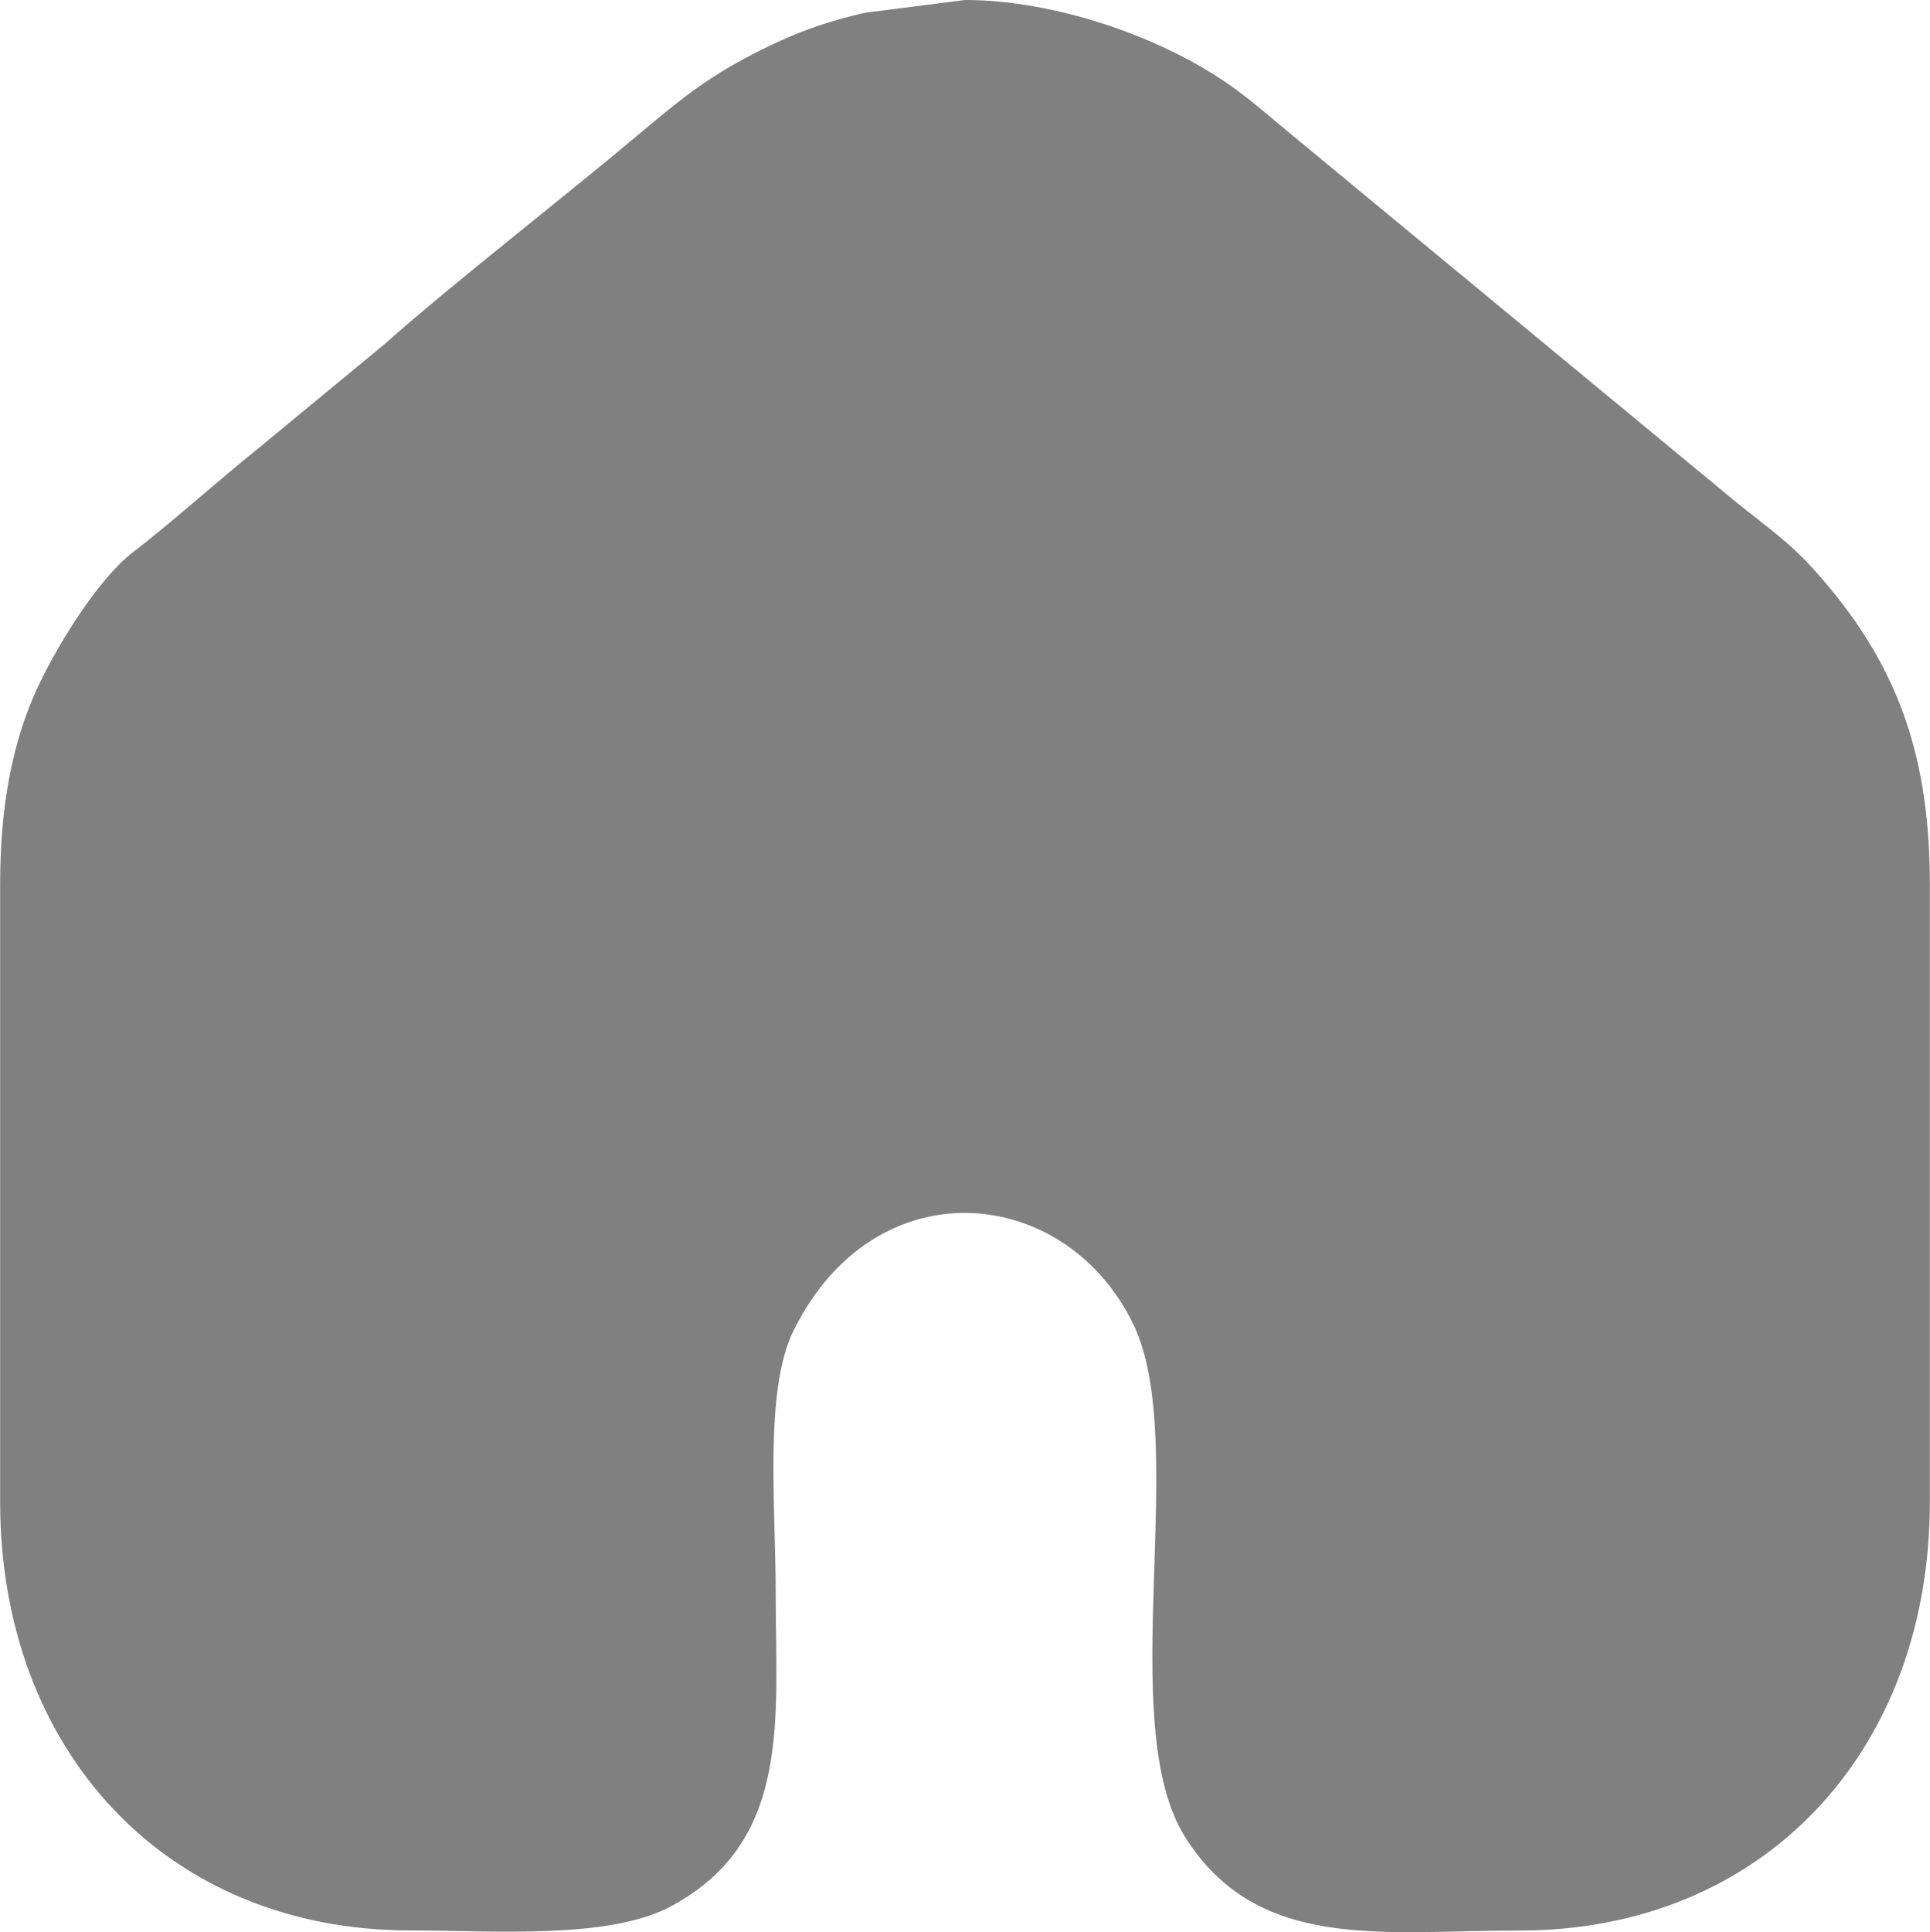 <?xml version="1.0" encoding="UTF-8"?>
<!DOCTYPE svg PUBLIC "-//W3C//DTD SVG 1.1//EN" "http://www.w3.org/Graphics/SVG/1.1/DTD/svg11.dtd">
<!-- Creator: CorelDRAW -->
<svg xmlns="http://www.w3.org/2000/svg" xml:space="preserve" width="1.189in" height="1.19in" version="1.1" style="shape-rendering:geometricPrecision; text-rendering:geometricPrecision; image-rendering:optimizeQuality; fill-rule:evenodd; clip-rule:evenodd"
viewBox="0 0 200.85 201.05"
 xmlns:xlink="http://www.w3.org/1999/xlink"
 xmlns:xodm="http://www.corel.com/coreldraw/odm/2003">
 <defs>
  <style type="text/css">
   <![CDATA[
    .fil0 {fill:gray}
   ]]>
  </style>
 </defs>
 <g id="Layer_x0020_1">
  <path class="fil0" d="M-0 92.01l0 64.29c0,25.87 17.27,44.58 42.71,44.58 8.37,0 20.58,0.98 27.07,-2.49 12.65,-6.76 10.94,-19.48 10.94,-32.7 0,-9.03 -1.2,-21.04 1.86,-27.23 8.5,-17.19 28.35,-15.24 35.38,-0.62 5.92,12.32 -2.06,41.48 5.36,53.3 7.55,12.02 20.61,9.75 34.83,9.75 25.42,0 42.7,-18.7 42.7,-44.58l0 -64.29c0,-12.87 -3.1,-22.13 -10.65,-31.12 -3.29,-3.92 -4.89,-4.98 -9.33,-8.5l-46.25 -38.22c-2.23,-1.82 -4.16,-3.57 -6.5,-5.23 -7.4,-5.24 -18.53,-8.95 -27.69,-8.95l-10.43 1.33c-3.41,0.78 -6.22,1.72 -9.13,3.07 -6.4,2.98 -9.34,5.32 -14.38,9.56 -7.62,6.42 -19.58,15.7 -26.48,21.85l-13.11 10.82c-2.32,1.87 -4.13,3.43 -6.39,5.34 -2.3,1.94 -4.31,3.67 -6.7,5.5 -3.64,2.8 -7.91,9.77 -9.9,14.04 -2.64,5.67 -3.91,12.38 -3.91,20.49z"/>
 </g>
</svg>
